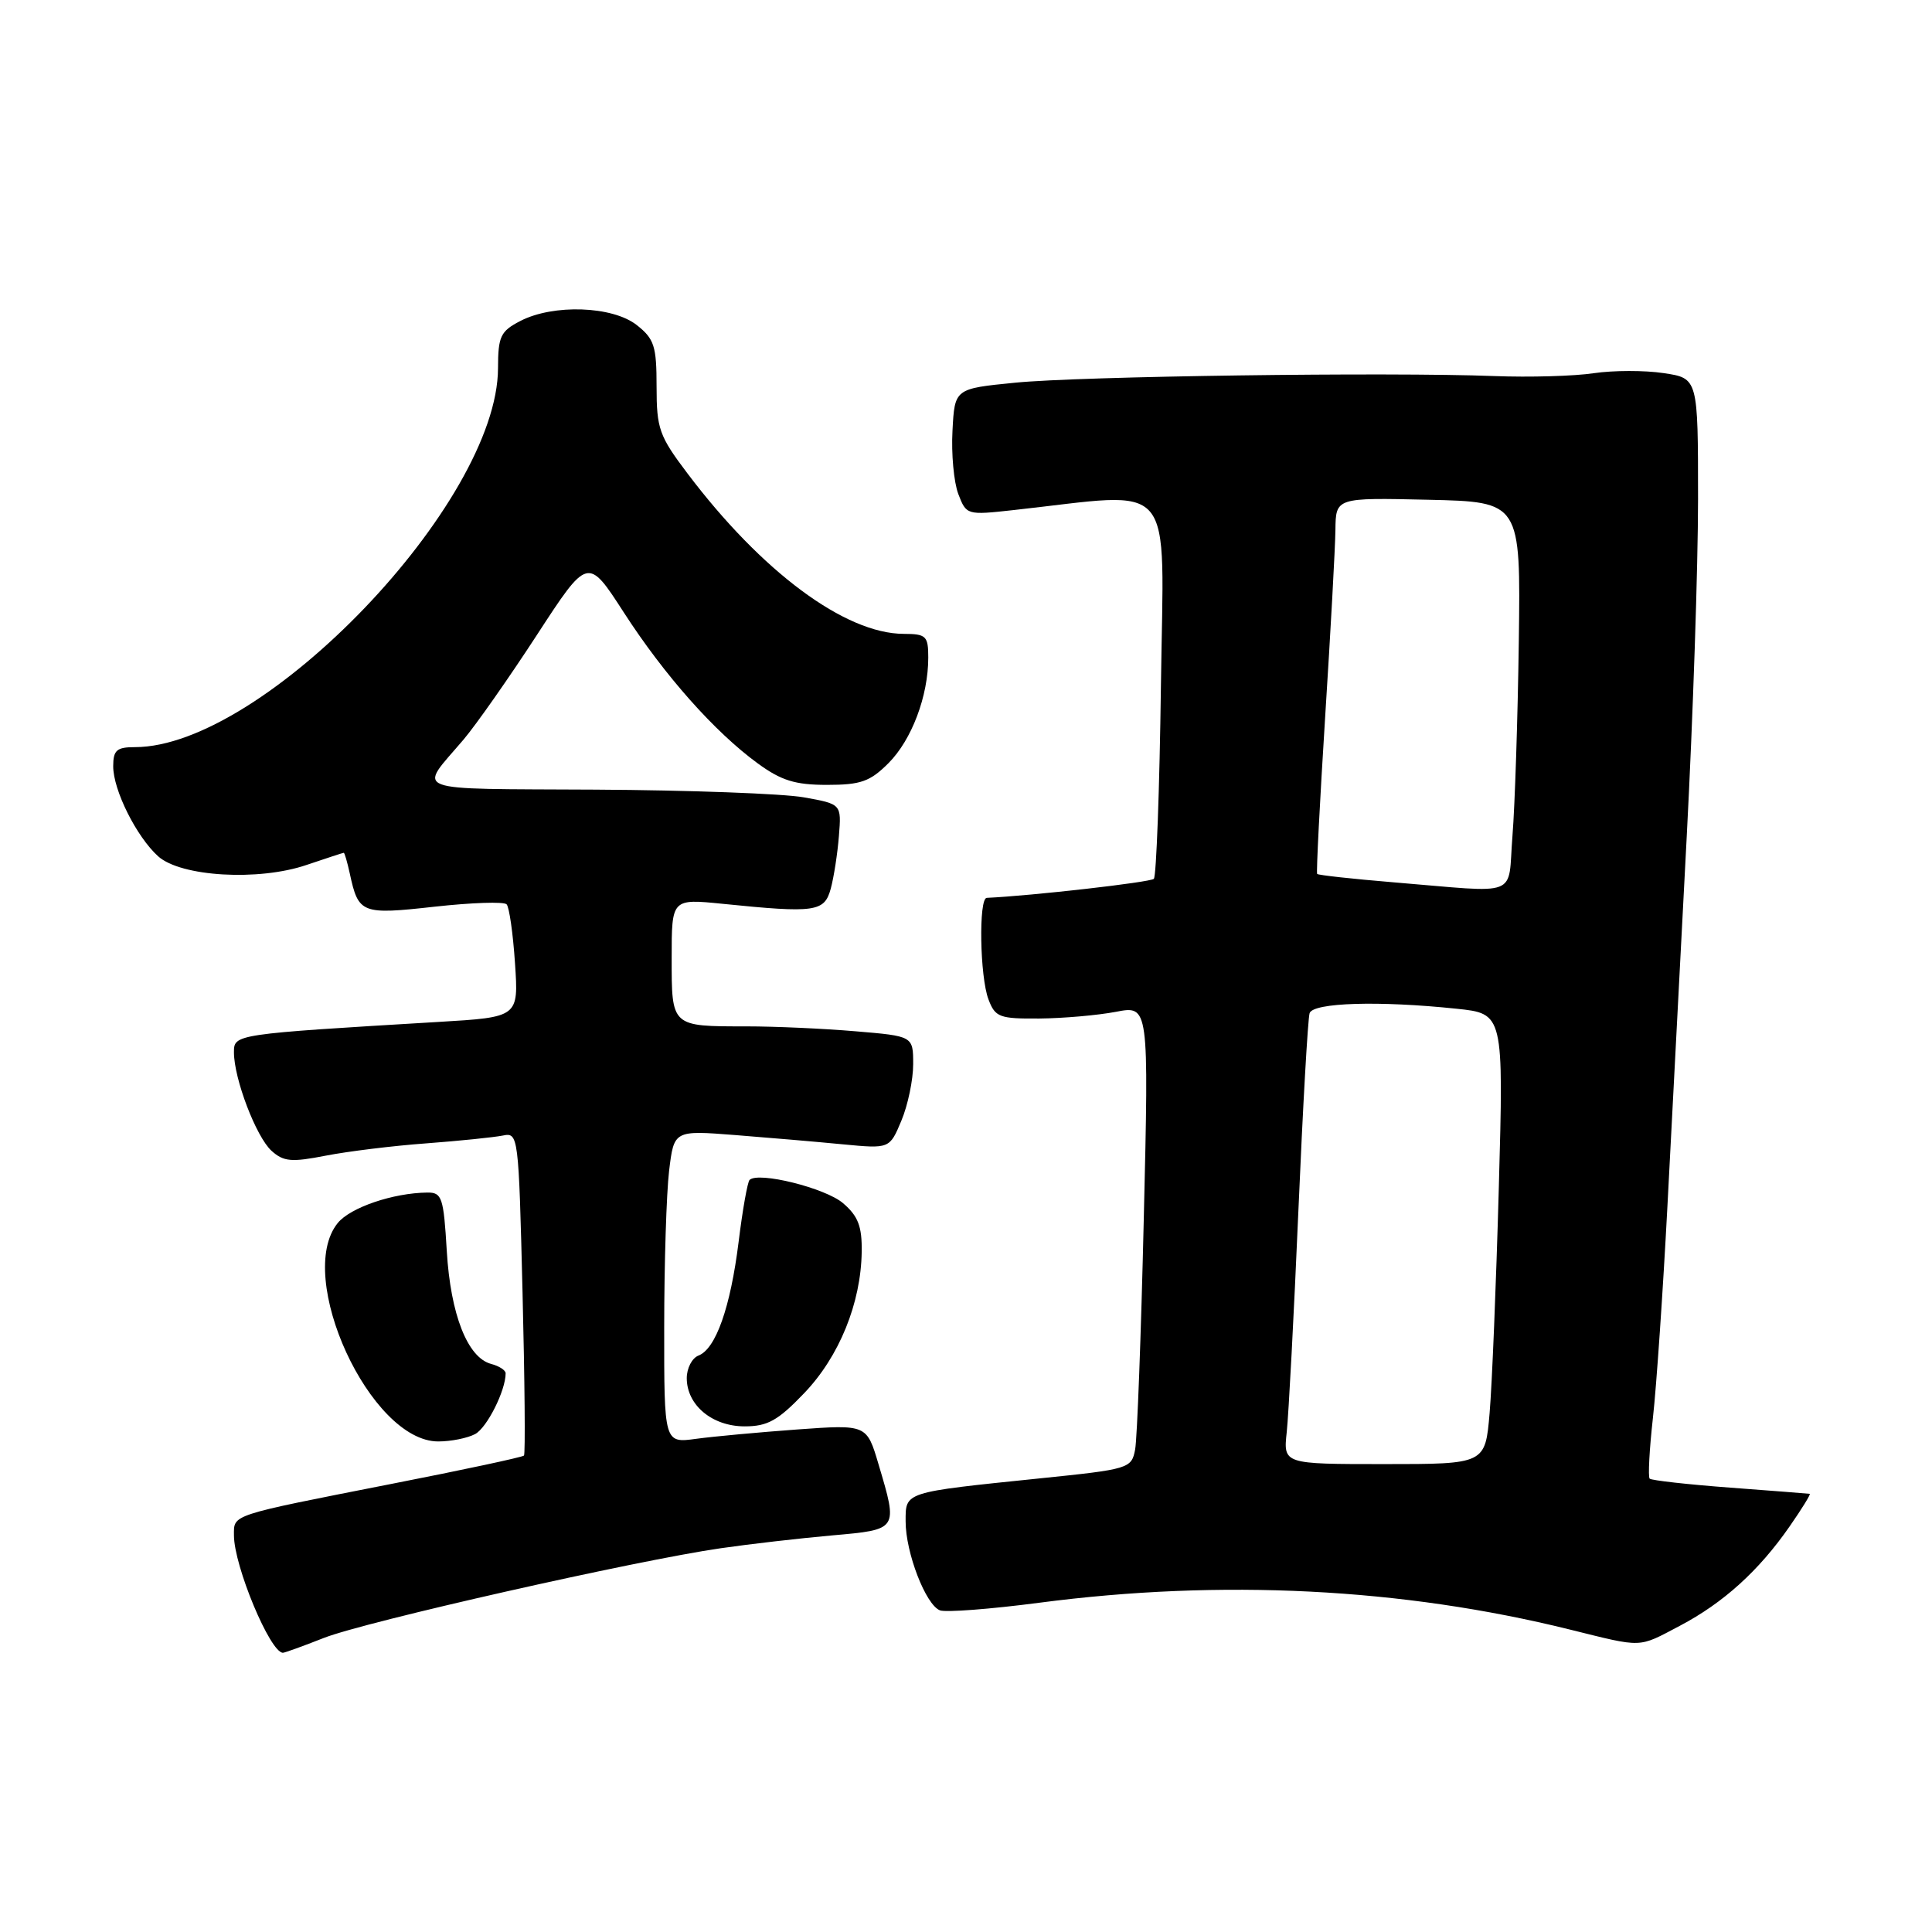 <?xml version="1.0" encoding="UTF-8" standalone="no"?>
<!DOCTYPE svg PUBLIC "-//W3C//DTD SVG 1.1//EN" "http://www.w3.org/Graphics/SVG/1.1/DTD/svg11.dtd" >
<svg xmlns="http://www.w3.org/2000/svg" xmlns:xlink="http://www.w3.org/1999/xlink" version="1.1" viewBox="0 0 256 256">
 <g >
 <path fill="currentColor"
d=" M 42.90 217.04 C 48.34 214.89 84.32 206.76 95.50 205.15 C 99.35 204.59 105.99 203.83 110.25 203.45 C 119.05 202.67 119.00 202.74 116.42 194.06 C 114.85 188.75 114.85 188.75 105.67 189.41 C 100.63 189.78 94.59 190.33 92.25 190.65 C 88.00 191.23 88.00 191.23 88.01 175.86 C 88.01 167.41 88.31 158.09 88.66 155.13 C 89.31 149.77 89.31 149.77 97.40 150.40 C 101.86 150.75 108.29 151.30 111.69 151.63 C 117.88 152.22 117.88 152.22 119.44 148.49 C 120.30 146.44 121.00 143.08 121.00 141.02 C 121.00 137.29 121.00 137.29 113.35 136.65 C 109.14 136.29 102.65 136.00 98.93 136.00 C 88.91 136.00 89.00 136.08 89.00 126.93 C 89.00 119.08 89.00 119.08 95.75 119.76 C 108.06 121.01 109.24 120.84 110.08 117.75 C 110.49 116.23 110.98 113.09 111.16 110.77 C 111.50 106.54 111.50 106.54 106.50 105.65 C 103.75 105.16 91.30 104.70 78.84 104.63 C 53.77 104.49 55.39 105.10 61.42 98.00 C 63.05 96.08 67.43 89.84 71.14 84.14 C 77.89 73.77 77.89 73.77 82.65 81.14 C 88.05 89.50 94.69 96.98 100.40 101.15 C 103.52 103.43 105.36 104.00 109.57 104.00 C 114.05 104.00 115.28 103.57 117.73 101.12 C 120.81 98.03 123.00 92.23 123.00 87.13 C 123.00 84.27 122.72 84.00 119.75 83.99 C 111.98 83.97 100.92 75.76 91.07 62.70 C 87.35 57.78 87.00 56.80 87.00 51.23 C 87.00 45.85 86.70 44.91 84.37 43.07 C 81.15 40.54 73.32 40.27 68.95 42.53 C 66.32 43.89 66.00 44.56 65.99 48.78 C 65.95 66.60 34.91 99.00 17.87 99.00 C 15.46 99.00 15.00 99.41 15.00 101.54 C 15.00 104.70 18.08 110.86 20.95 113.46 C 23.95 116.17 34.27 116.78 40.62 114.61 C 43.23 113.73 45.44 113.00 45.55 113.00 C 45.66 113.00 46.02 114.24 46.35 115.75 C 47.50 121.07 47.90 121.22 57.60 120.14 C 62.50 119.60 66.78 119.45 67.13 119.83 C 67.48 120.20 67.98 123.71 68.24 127.64 C 68.72 134.78 68.72 134.78 58.11 135.41 C 31.01 137.03 31.00 137.03 31.00 139.44 C 31.00 142.94 33.94 150.64 35.98 152.49 C 37.58 153.93 38.62 154.02 43.17 153.13 C 46.10 152.56 52.10 151.82 56.50 151.50 C 60.90 151.17 65.45 150.70 66.61 150.47 C 68.69 150.04 68.72 150.33 69.24 171.27 C 69.53 182.94 69.62 192.67 69.43 192.87 C 69.24 193.08 61.31 194.78 51.79 196.64 C 30.33 200.86 31.00 200.65 31.00 203.44 C 31.00 207.50 35.80 219.00 37.49 219.00 C 37.73 219.00 40.16 218.12 42.90 217.04 Z  M 222.60 215.42 C 228.37 212.38 233.06 208.13 237.14 202.25 C 238.77 199.91 239.96 197.97 239.80 197.94 C 239.63 197.91 234.89 197.54 229.26 197.12 C 223.63 196.70 218.83 196.16 218.59 195.93 C 218.36 195.69 218.55 192.07 219.02 187.88 C 219.49 183.69 220.35 171.09 220.94 159.88 C 221.53 148.67 222.68 126.61 223.50 110.85 C 224.33 95.09 225.00 74.98 225.00 66.16 C 225.00 50.12 225.00 50.12 220.44 49.44 C 217.93 49.06 213.77 49.07 211.19 49.45 C 208.61 49.84 202.68 50.01 198.00 49.83 C 183.97 49.29 143.07 49.85 134.50 50.71 C 126.50 51.50 126.50 51.50 126.21 57.07 C 126.04 60.13 126.39 63.91 126.98 65.46 C 128.05 68.25 128.12 68.27 134.28 67.59 C 156.16 65.19 154.19 62.85 153.83 90.77 C 153.65 104.56 153.22 116.11 152.89 116.45 C 152.42 116.91 136.68 118.70 130.75 118.97 C 129.66 119.02 129.83 129.43 130.98 132.43 C 131.87 134.79 132.43 135.00 137.73 134.96 C 140.90 134.93 145.46 134.53 147.87 134.07 C 152.23 133.23 152.23 133.23 151.56 161.36 C 151.20 176.84 150.68 190.66 150.41 192.07 C 149.93 194.59 149.62 194.68 137.71 195.90 C 119.66 197.76 120.00 197.65 120.00 201.60 C 120.00 205.75 122.67 212.66 124.55 213.38 C 125.31 213.67 131.24 213.22 137.72 212.37 C 161.86 209.21 185.82 210.42 208.00 215.92 C 217.81 218.35 216.98 218.38 222.60 215.42 Z  M 62.96 190.02 C 64.53 189.18 67.00 184.26 67.00 181.97 C 67.00 181.56 66.14 181.01 65.09 180.73 C 61.95 179.91 59.70 174.18 59.20 165.75 C 58.78 158.65 58.56 158.00 56.62 158.02 C 52.08 158.07 46.42 160.00 44.75 162.06 C 39.01 169.15 49.06 191.00 58.07 191.00 C 59.75 191.00 61.95 190.56 62.96 190.02 Z  M 106.56 184.60 C 111.20 179.76 114.09 172.66 114.18 165.86 C 114.23 162.51 113.71 161.14 111.71 159.43 C 109.38 157.42 100.46 155.20 99.32 156.35 C 99.05 156.62 98.39 160.32 97.87 164.56 C 96.79 173.23 94.85 178.74 92.55 179.62 C 91.70 179.95 91.00 181.29 91.00 182.61 C 91.00 186.19 94.37 189.00 98.67 189.00 C 101.70 189.00 103.08 188.24 106.56 184.60 Z  M 170.50 189.75 C 170.75 187.41 171.45 174.25 172.04 160.50 C 172.63 146.75 173.30 134.94 173.53 134.25 C 173.99 132.85 182.70 132.58 192.98 133.66 C 199.24 134.31 199.24 134.31 198.60 157.41 C 198.25 170.11 197.70 183.54 197.38 187.25 C 196.80 194.00 196.80 194.00 183.42 194.00 C 170.04 194.00 170.04 194.00 170.50 189.75 Z  M 184.63 116.91 C 179.20 116.46 174.66 115.96 174.53 115.80 C 174.40 115.63 174.88 106.28 175.59 95.00 C 176.31 83.72 176.92 72.57 176.95 70.22 C 177.00 65.94 177.00 65.94 189.25 66.22 C 201.50 66.50 201.50 66.50 201.25 85.00 C 201.11 95.17 200.73 106.76 200.41 110.75 C 199.74 119.08 201.71 118.31 184.63 116.91 Z "/>
</g>
</svg>